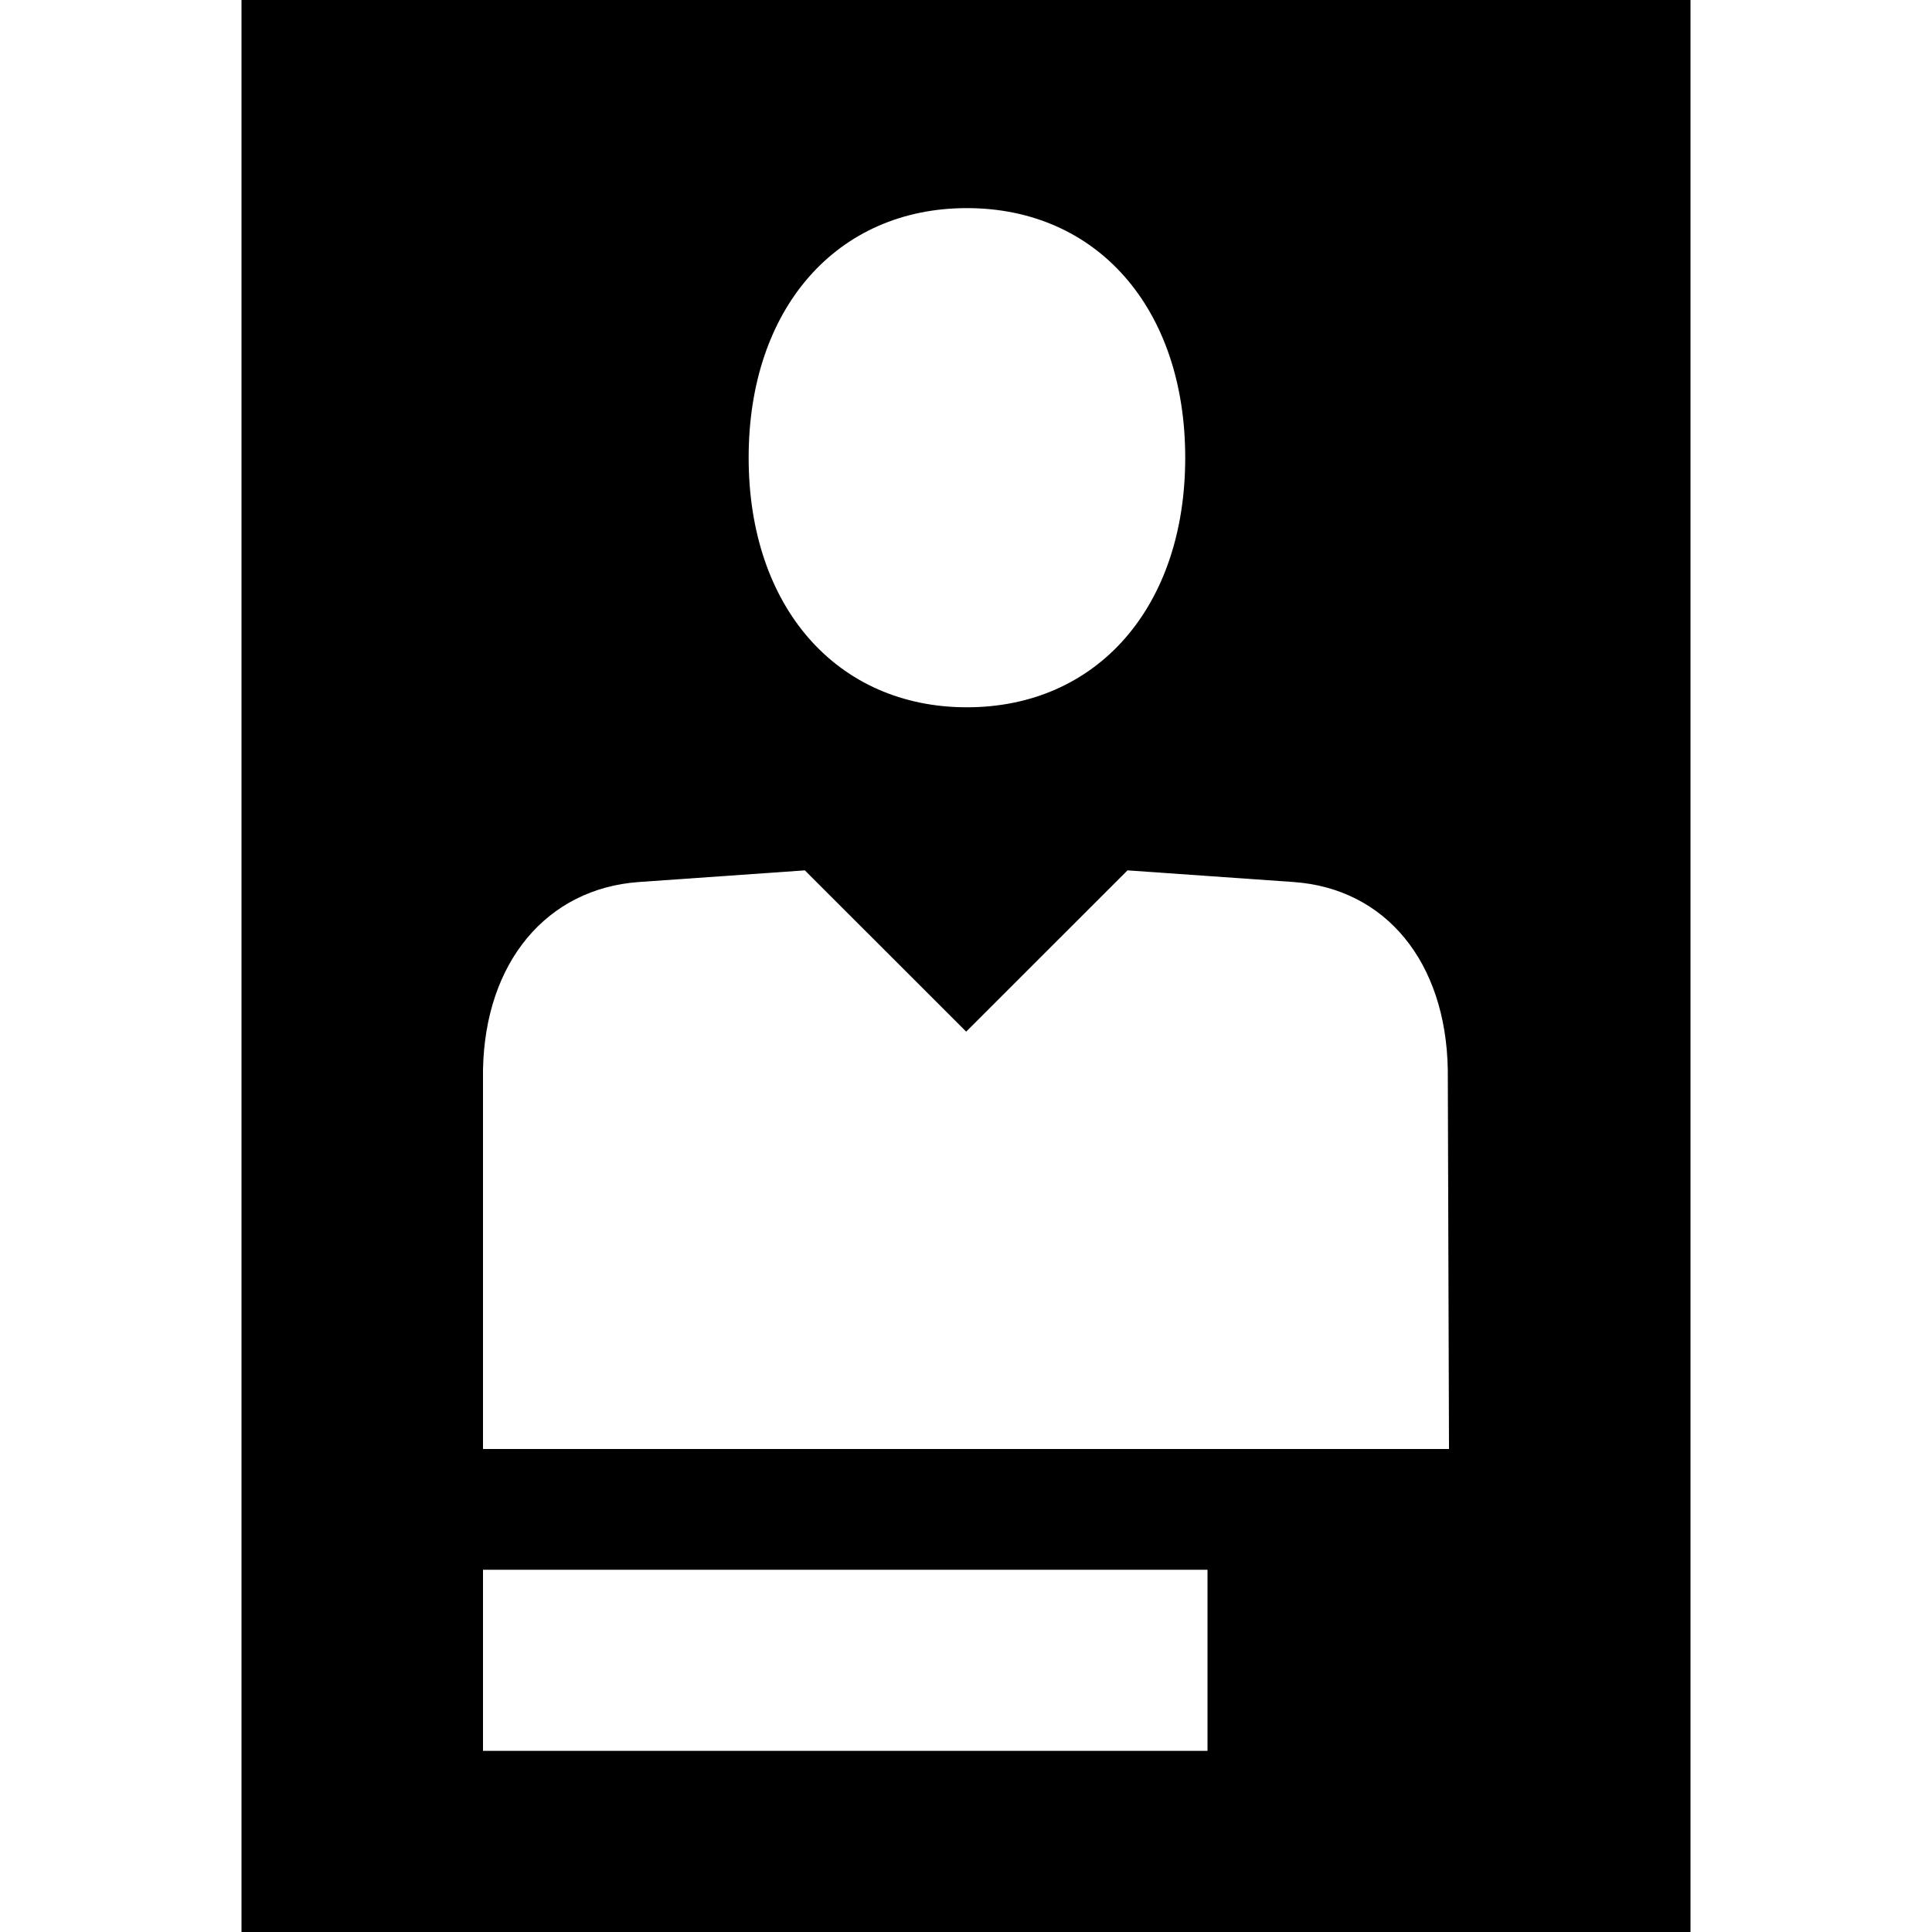 <svg xmlns="http://www.w3.org/2000/svg" width="32" height="32" viewBox="0 0 32 32"><path d="M4 0v32h24V0zm12.015 3.447c2.152 0 3.616 1.656 3.616 4.134s-1.464 4.134-3.616 4.134S12.4 10.057 12.4 7.58s1.463-4.133 3.615-4.133zM20 29H8v-3h12zm4-5H8v-6.282c.034-1.787 1.06-3 2.581-3.109l2.75-.193 2.672 2.671 2.672-2.671 2.75.193c1.524.107 2.525 1.322 2.555 3.11z"/></svg>